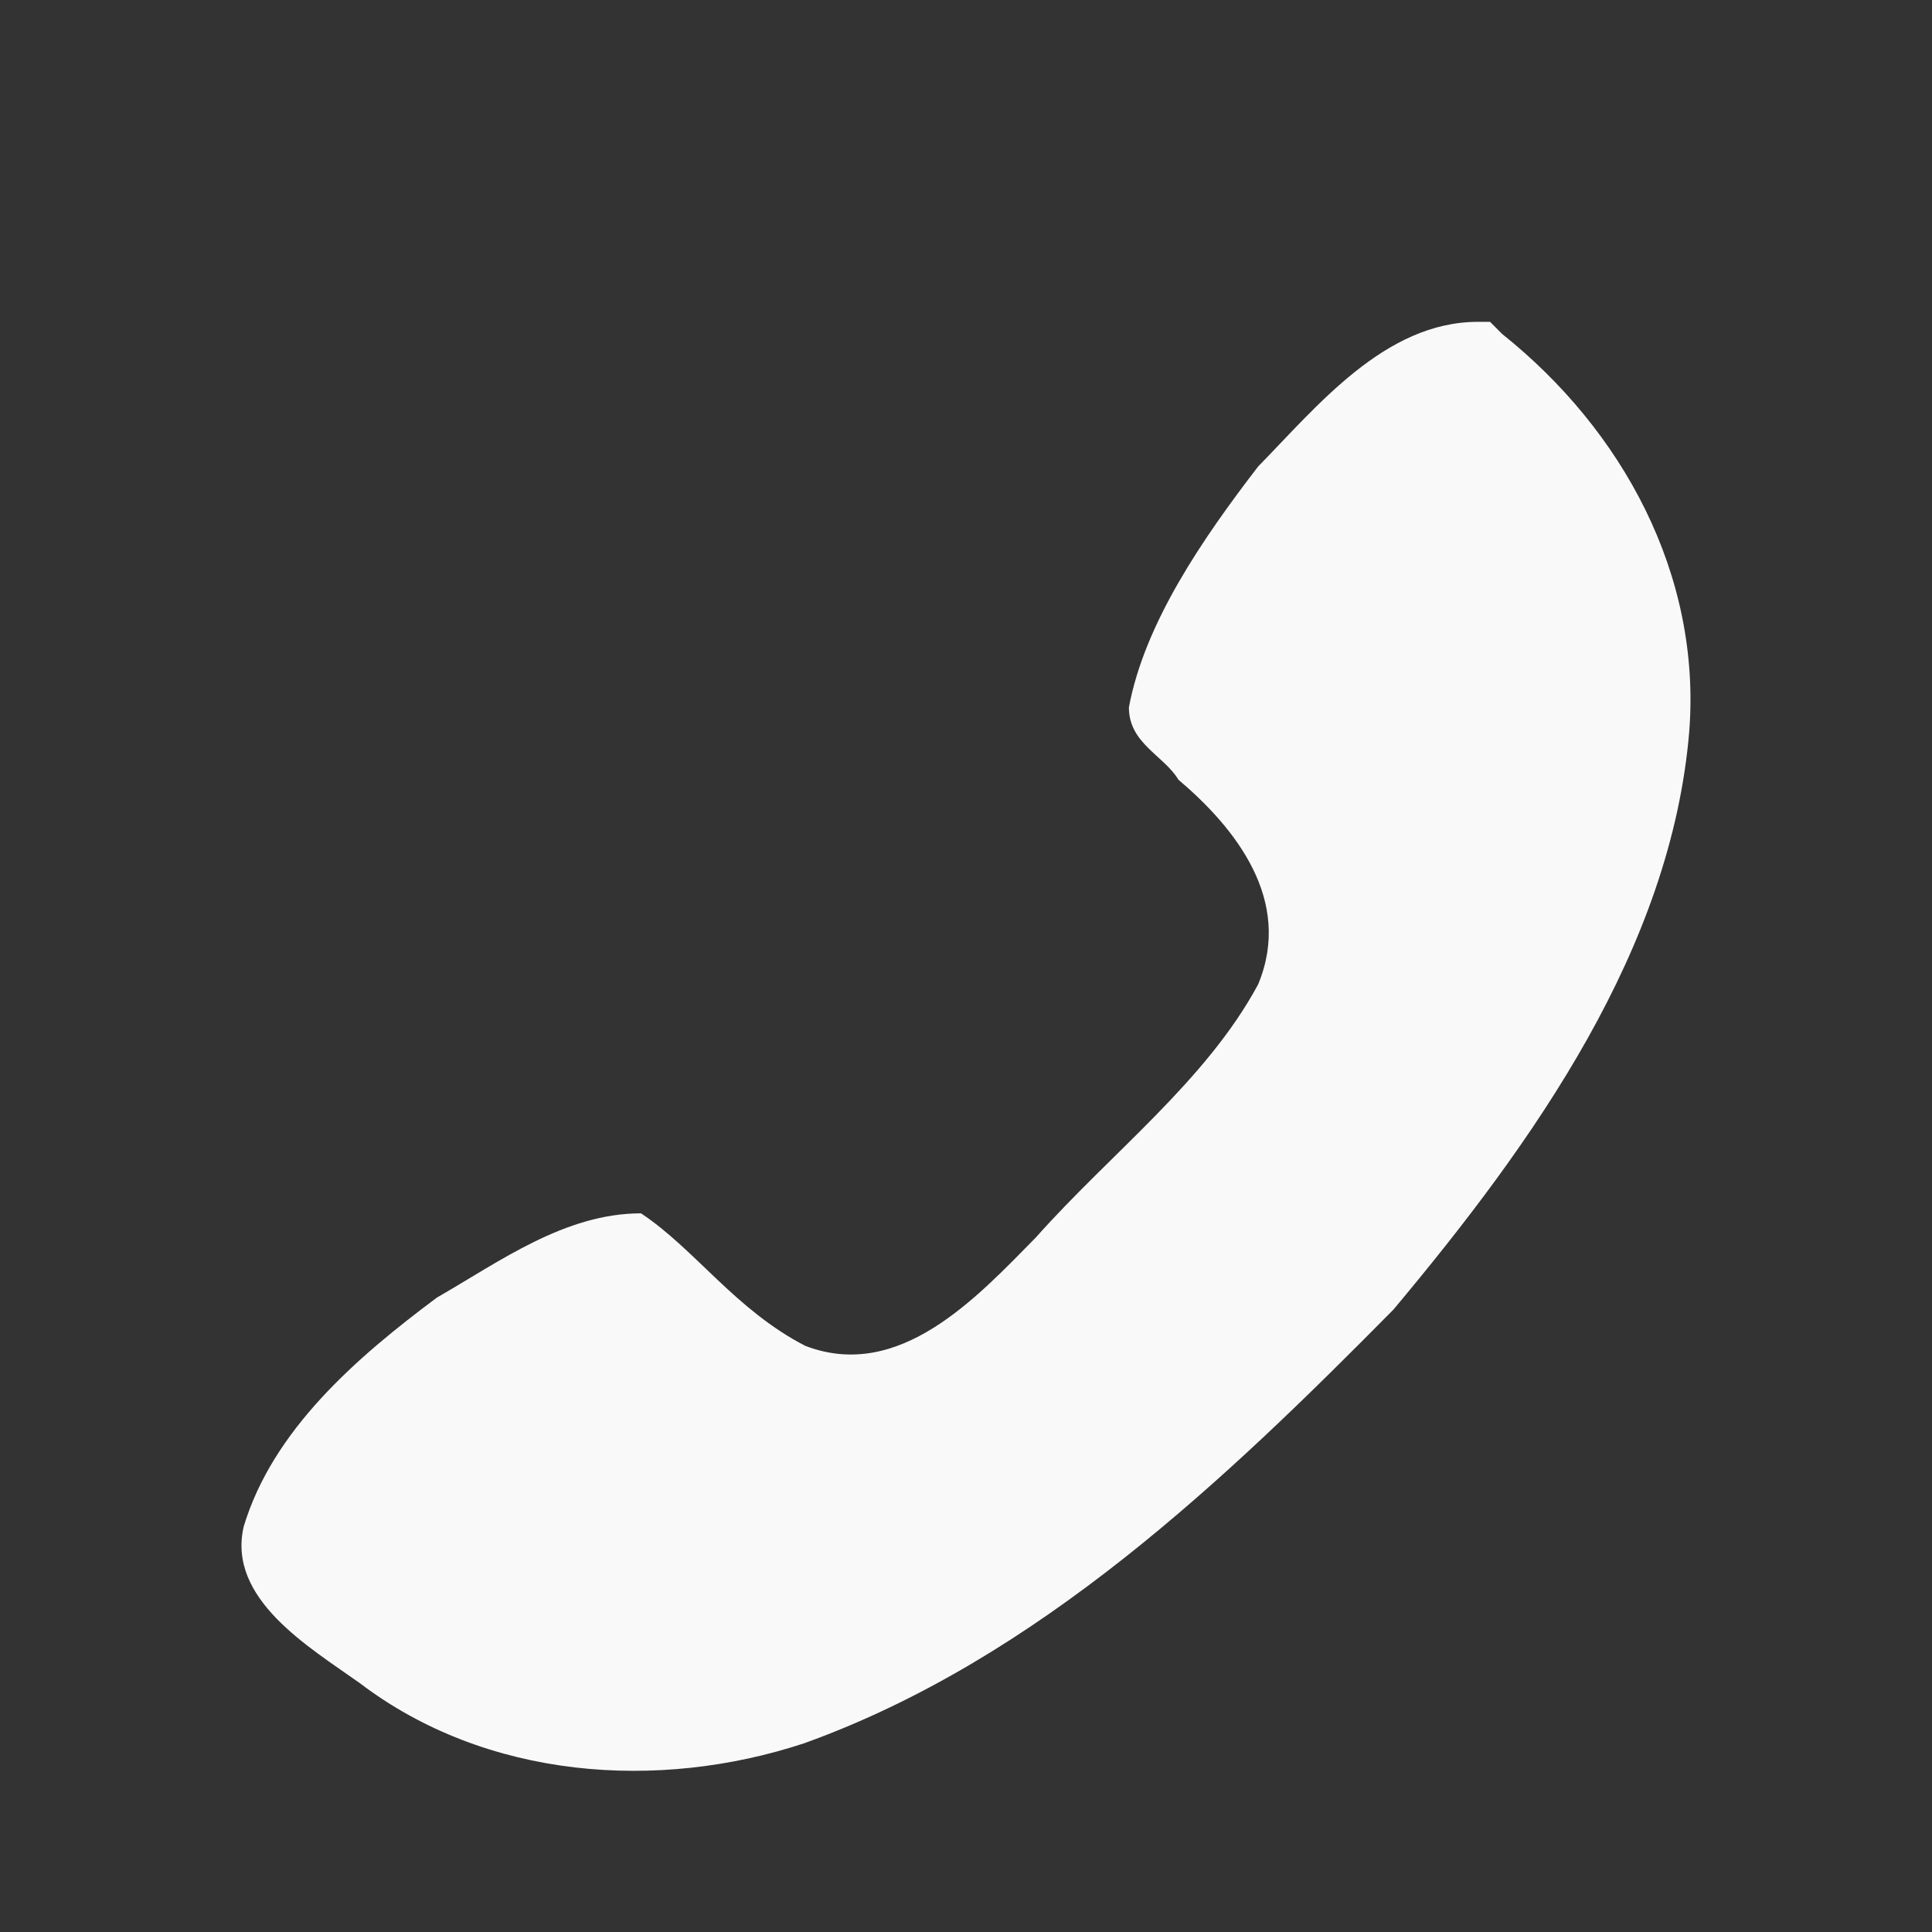 <svg width="48" xmlns="http://www.w3.org/2000/svg" height="48" viewBox="0 0 48 48" xmlns:xlink="http://www.w3.org/1999/xlink">
<rect x="0" y="0" width="48" height="48" fill="#333333" stroke="none"/>
<path style="fill:#f9f9f9" d="M 36.719 7.996 C 34.41 7.996 32.727 10.09 31.258 11.59 C 29.879 13.383 28.438 15.48 28.047 17.574 C 28.047 18.473 28.918 18.77 29.277 19.371 C 30.688 20.566 32.129 22.363 31.258 24.457 C 29.969 26.852 27.598 28.648 25.738 30.742 C 24.266 32.238 22.348 34.332 20.008 33.438 C 18.266 32.539 17.277 31.043 15.926 30.145 C 14.035 30.145 12.418 31.34 10.855 32.238 C 8.848 33.734 6.777 35.531 6.055 37.926 C 5.637 39.723 7.676 40.918 8.938 41.816 C 12.086 44.211 16.348 44.508 19.977 43.312 C 25.797 41.219 30.477 36.727 34.617 32.539 C 38.129 28.348 41.52 23.559 41.969 18.172 C 42.27 14.281 40.32 10.691 37.32 8.297 L 37.02 7.996 Z "/>
</svg>
